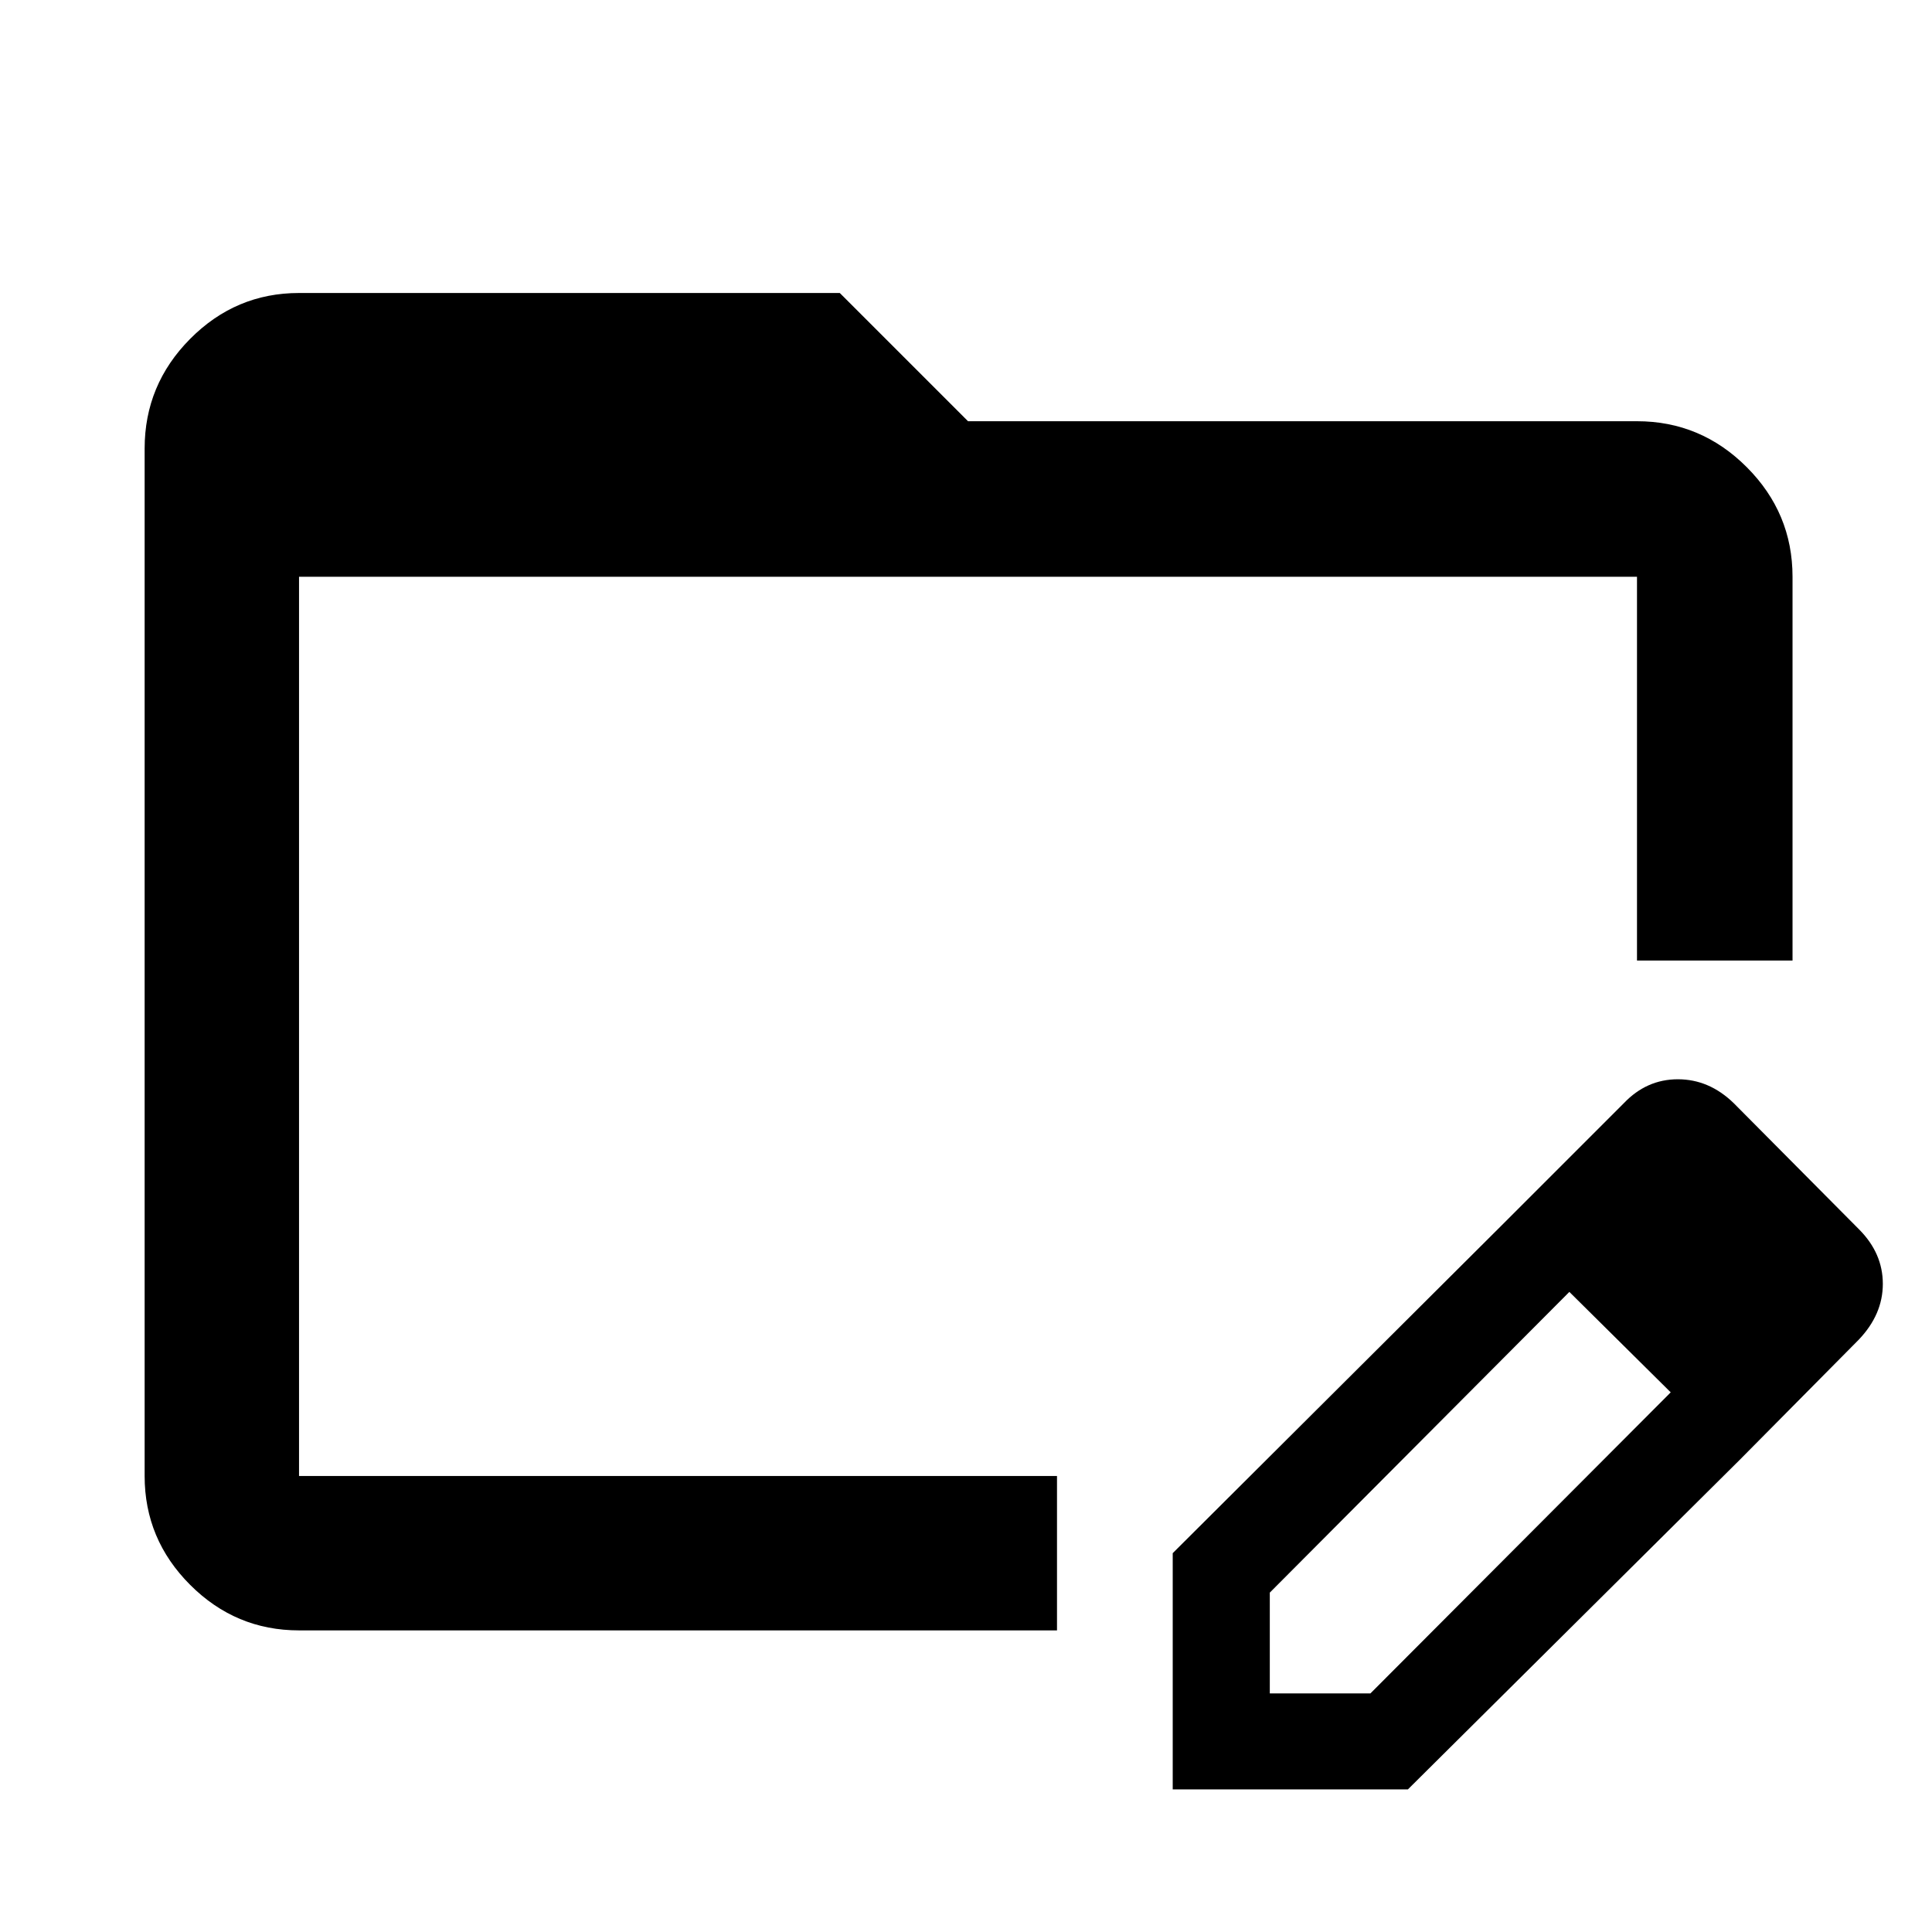 <svg xmlns="http://www.w3.org/2000/svg" height="48" viewBox="0 96 960 960" width="48"><path d="M148.587 906.131q-31.475 0-54.097-22.621-22.621-22.622-22.621-54.097V318.87q0-31.709 22.621-54.497 22.622-22.787 54.097-22.787h268.695L481 305.304h332.413q31.709 0 54.496 22.787 22.787 22.787 22.787 54.496v190.696h-77.283V382.587H148.587v446.826h376.631v76.718H148.587ZM746.304 704.74l33.914 32.783-149.261 149.841v50.093h49.988l149.381-149.761 33.914 33.914-164.652 163.521h-116.87v-117.37L746.304 704.74ZM864.24 821.61 746.304 704.74l60.566-60.566q11.326-11.891 26.845-11.891 15.52 0 27.727 11.832l62.357 62.791q11.767 11.834 11.767 27.04 0 15.207-11.986 27.758l-59.34 59.906ZM148.587 382.587v461.174V382.587Z"/></svg>